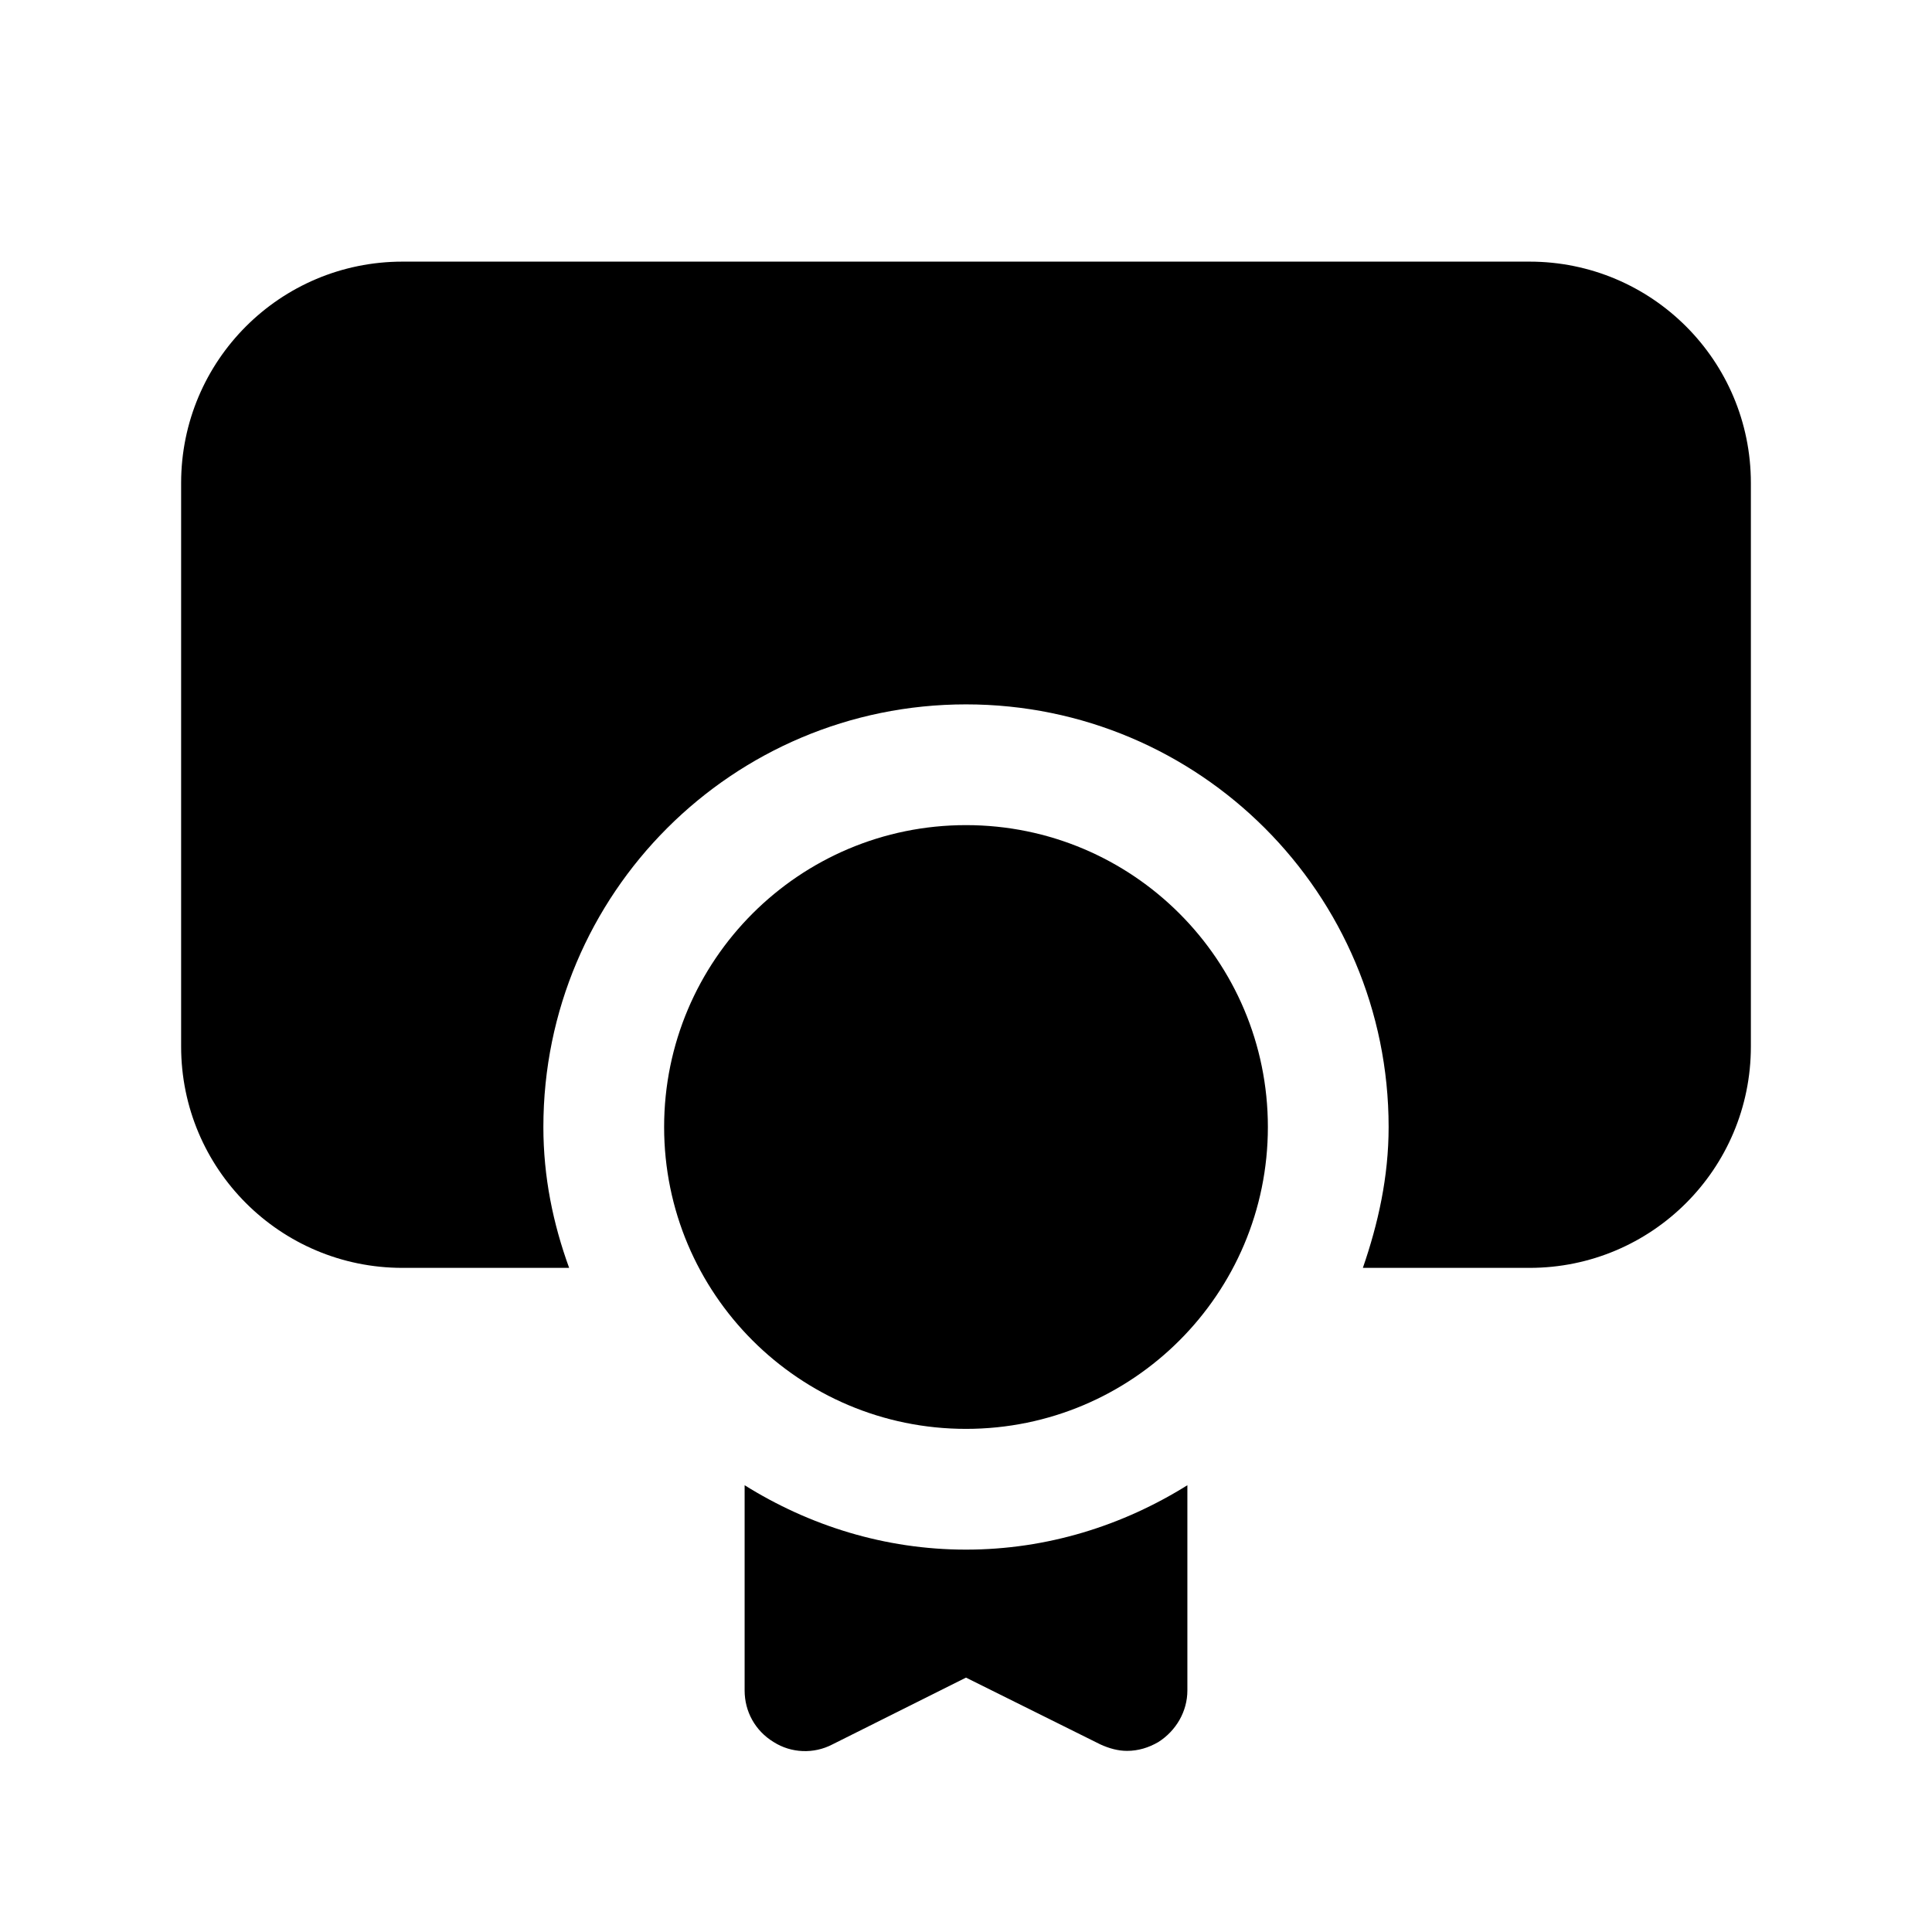 <svg width="24" height="24" viewBox="0 0 24 24" fill="none" xmlns="http://www.w3.org/2000/svg">
<path d="M12 17.75C14.071 17.75 15.75 16.071 15.75 14C15.75 11.929 14.071 10.25 12 10.25C9.929 10.25 8.25 11.929 8.25 14C8.25 16.071 9.929 17.75 12 17.75Z" fill="black"/>
<path d="M19 3.25H5C3.48 3.25 2.25 4.48 2.25 6V13C2.25 14.52 3.48 15.75 5 15.75H7.07C6.87 15.2 6.75 14.62 6.75 14C6.75 11.1 9.1 8.75 12 8.75C14.9 8.75 17.25 11.1 17.25 14C17.25 14.62 17.12 15.2 16.93 15.75H19C20.52 15.75 21.75 14.52 21.75 13V6C21.75 4.48 20.52 3.25 19 3.25Z" fill="black"/>
<path d="M9.25 18.45V21C9.25 21.26 9.38 21.5 9.61 21.64C9.83 21.78 10.11 21.79 10.34 21.67L12 20.84L13.67 21.67C13.78 21.72 13.89 21.75 14 21.75C14.14 21.75 14.27 21.71 14.39 21.64C14.61 21.5 14.75 21.26 14.75 21V18.45C13.95 18.95 13.01 19.25 12 19.25C10.99 19.25 10.05 18.95 9.25 18.45Z" fill="black"/>
</svg>
